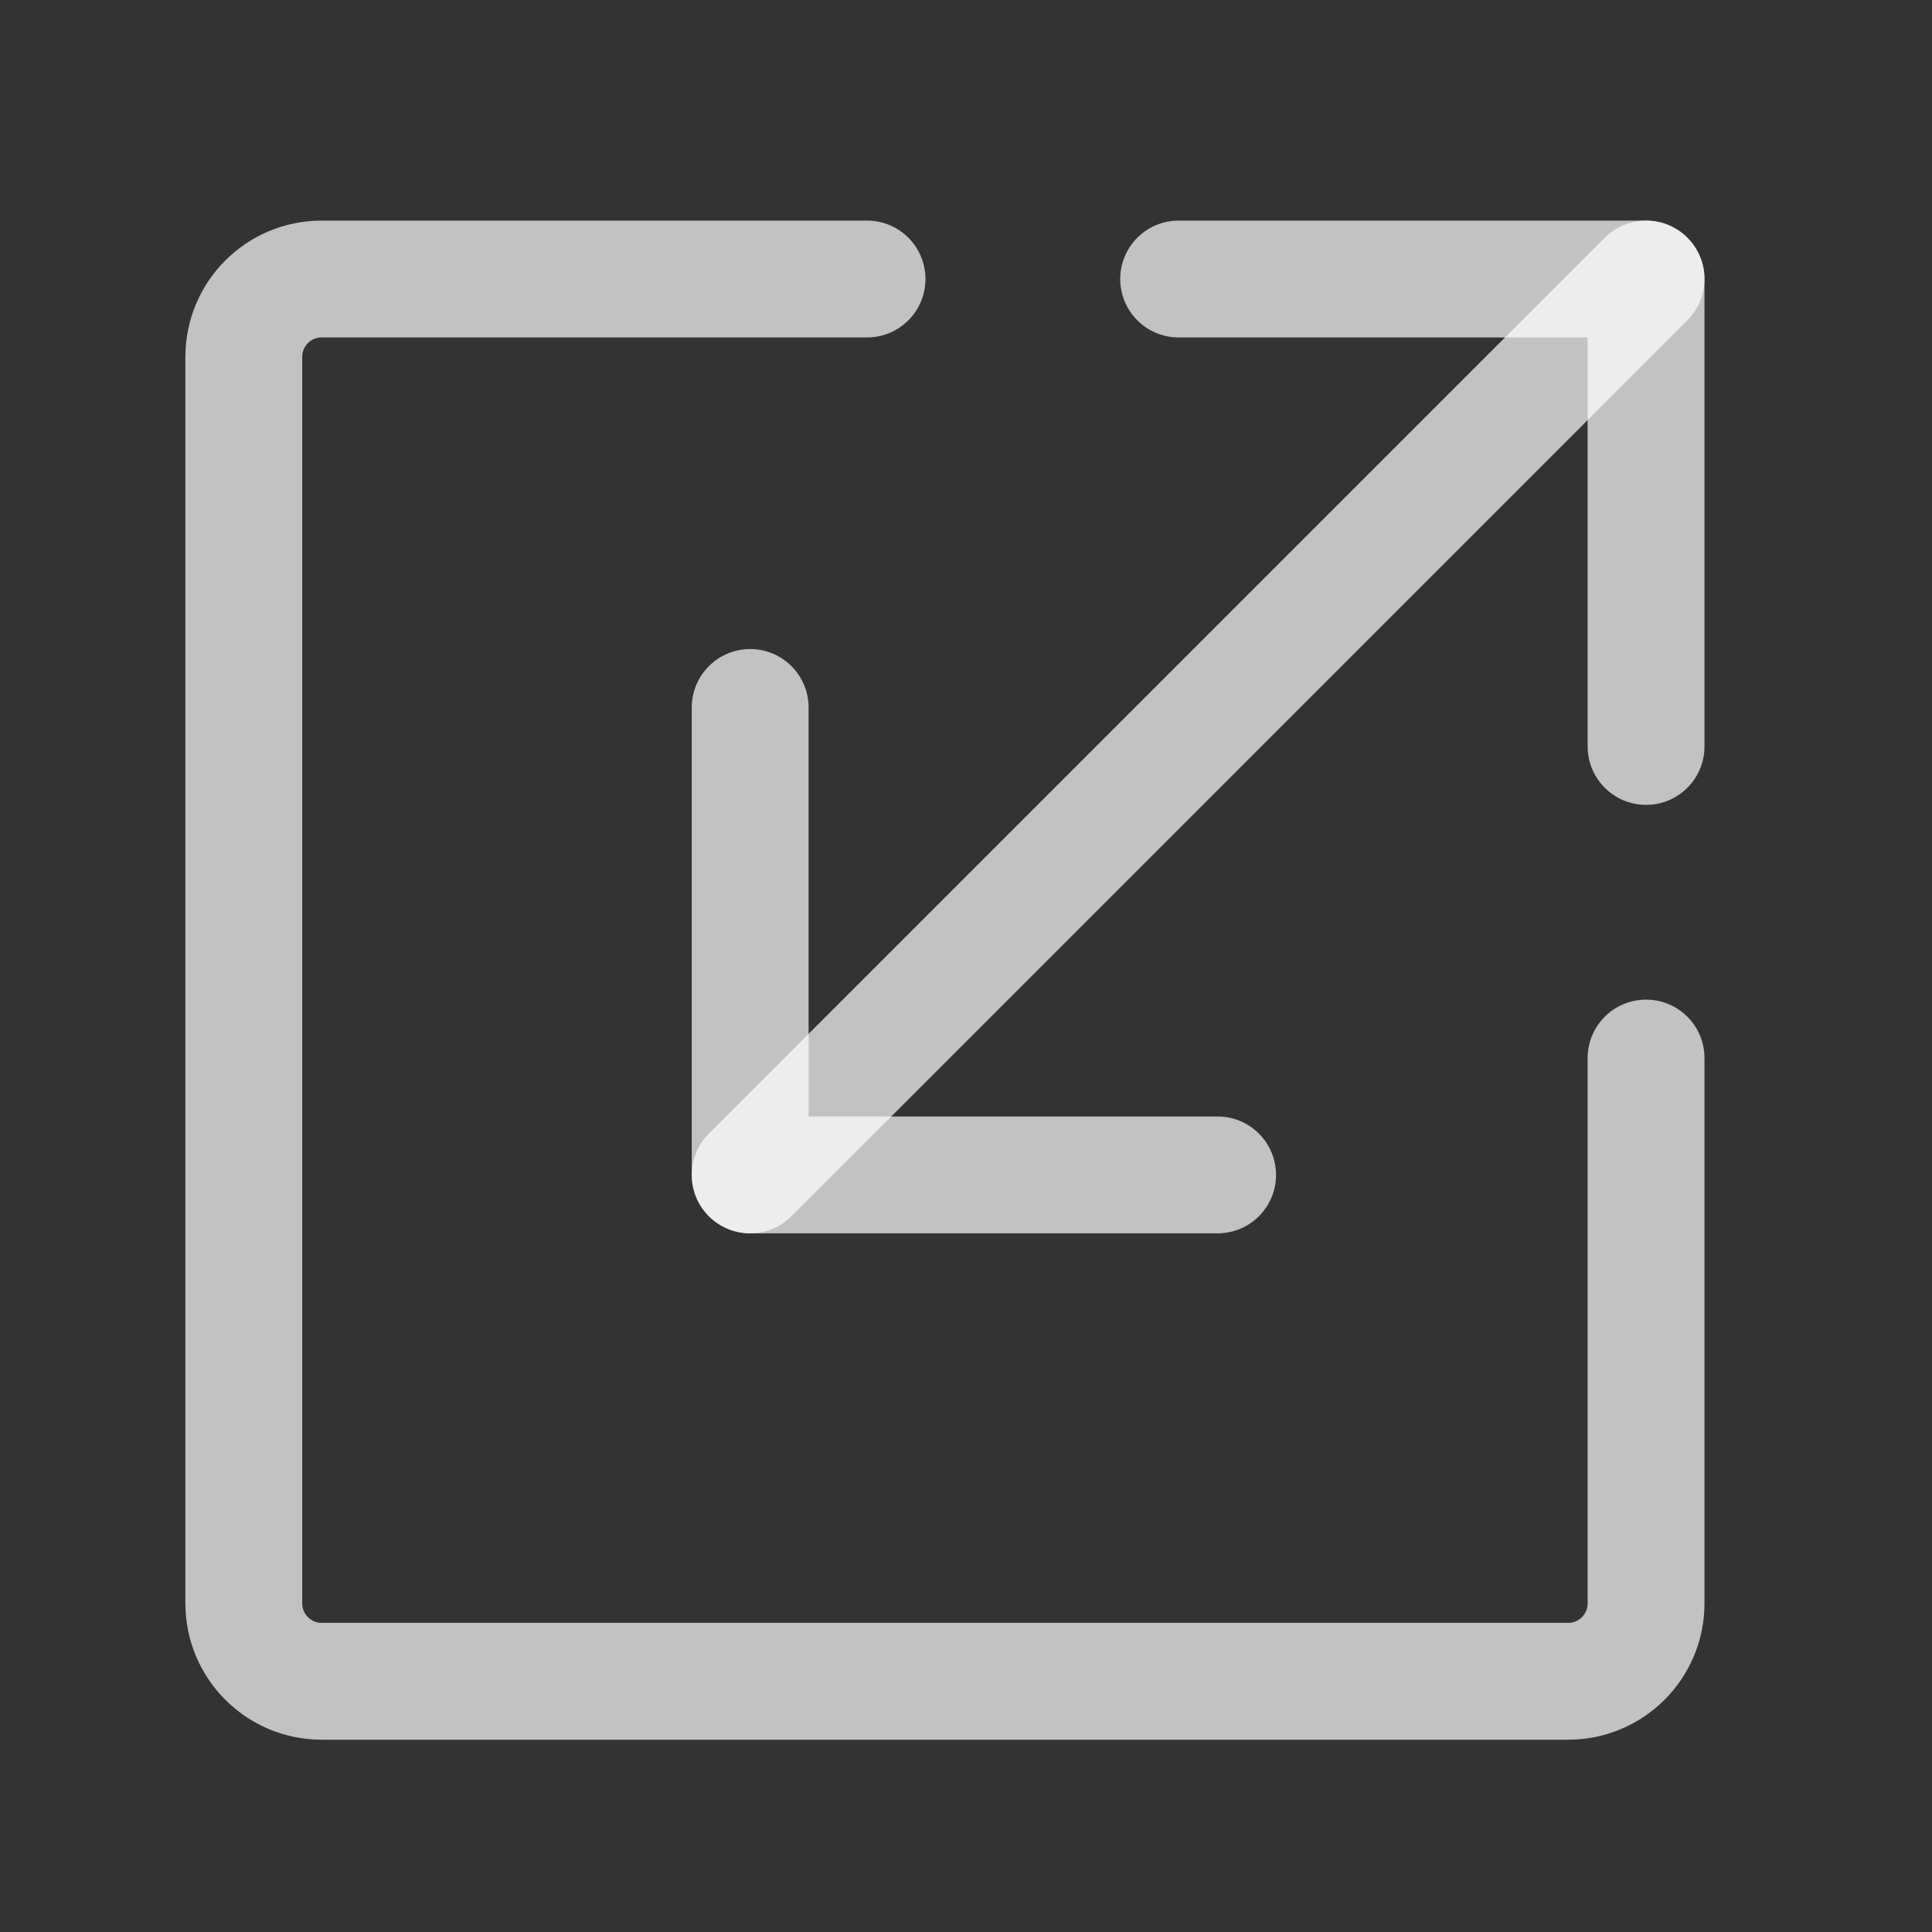 <svg width="31" height="31" viewBox="0 0 31 31" fill="none" xmlns="http://www.w3.org/2000/svg">
<rect x="0" y="0" width="31" height="31" fill="#333333" stroke="none"/>
<path d="M18.912 4.477H26.412V11.977" stroke="white" stroke-opacity="0.7" stroke-width="1.875" stroke-linecap="round" stroke-linejoin="round"/>
<path d="M19.537 18.852H12.037V11.352" stroke="white" stroke-opacity="0.7" stroke-width="1.875" stroke-linecap="round" stroke-linejoin="round"/>
<path d="M26.412 4.477L12.037 18.852" stroke="white" stroke-opacity="0.7" stroke-width="1.875" stroke-linecap="round" stroke-linejoin="round"/>
<path d="M13.912 4.477H5.162C4.471 4.477 3.912 5.036 3.912 5.727V25.727C3.912 26.417 4.471 26.977 5.162 26.977H25.162C25.852 26.977 26.412 26.417 26.412 25.727V16.977" stroke="white" stroke-opacity="0.7" stroke-width="1.875" stroke-linecap="round" stroke-linejoin="round"/>
</svg>
